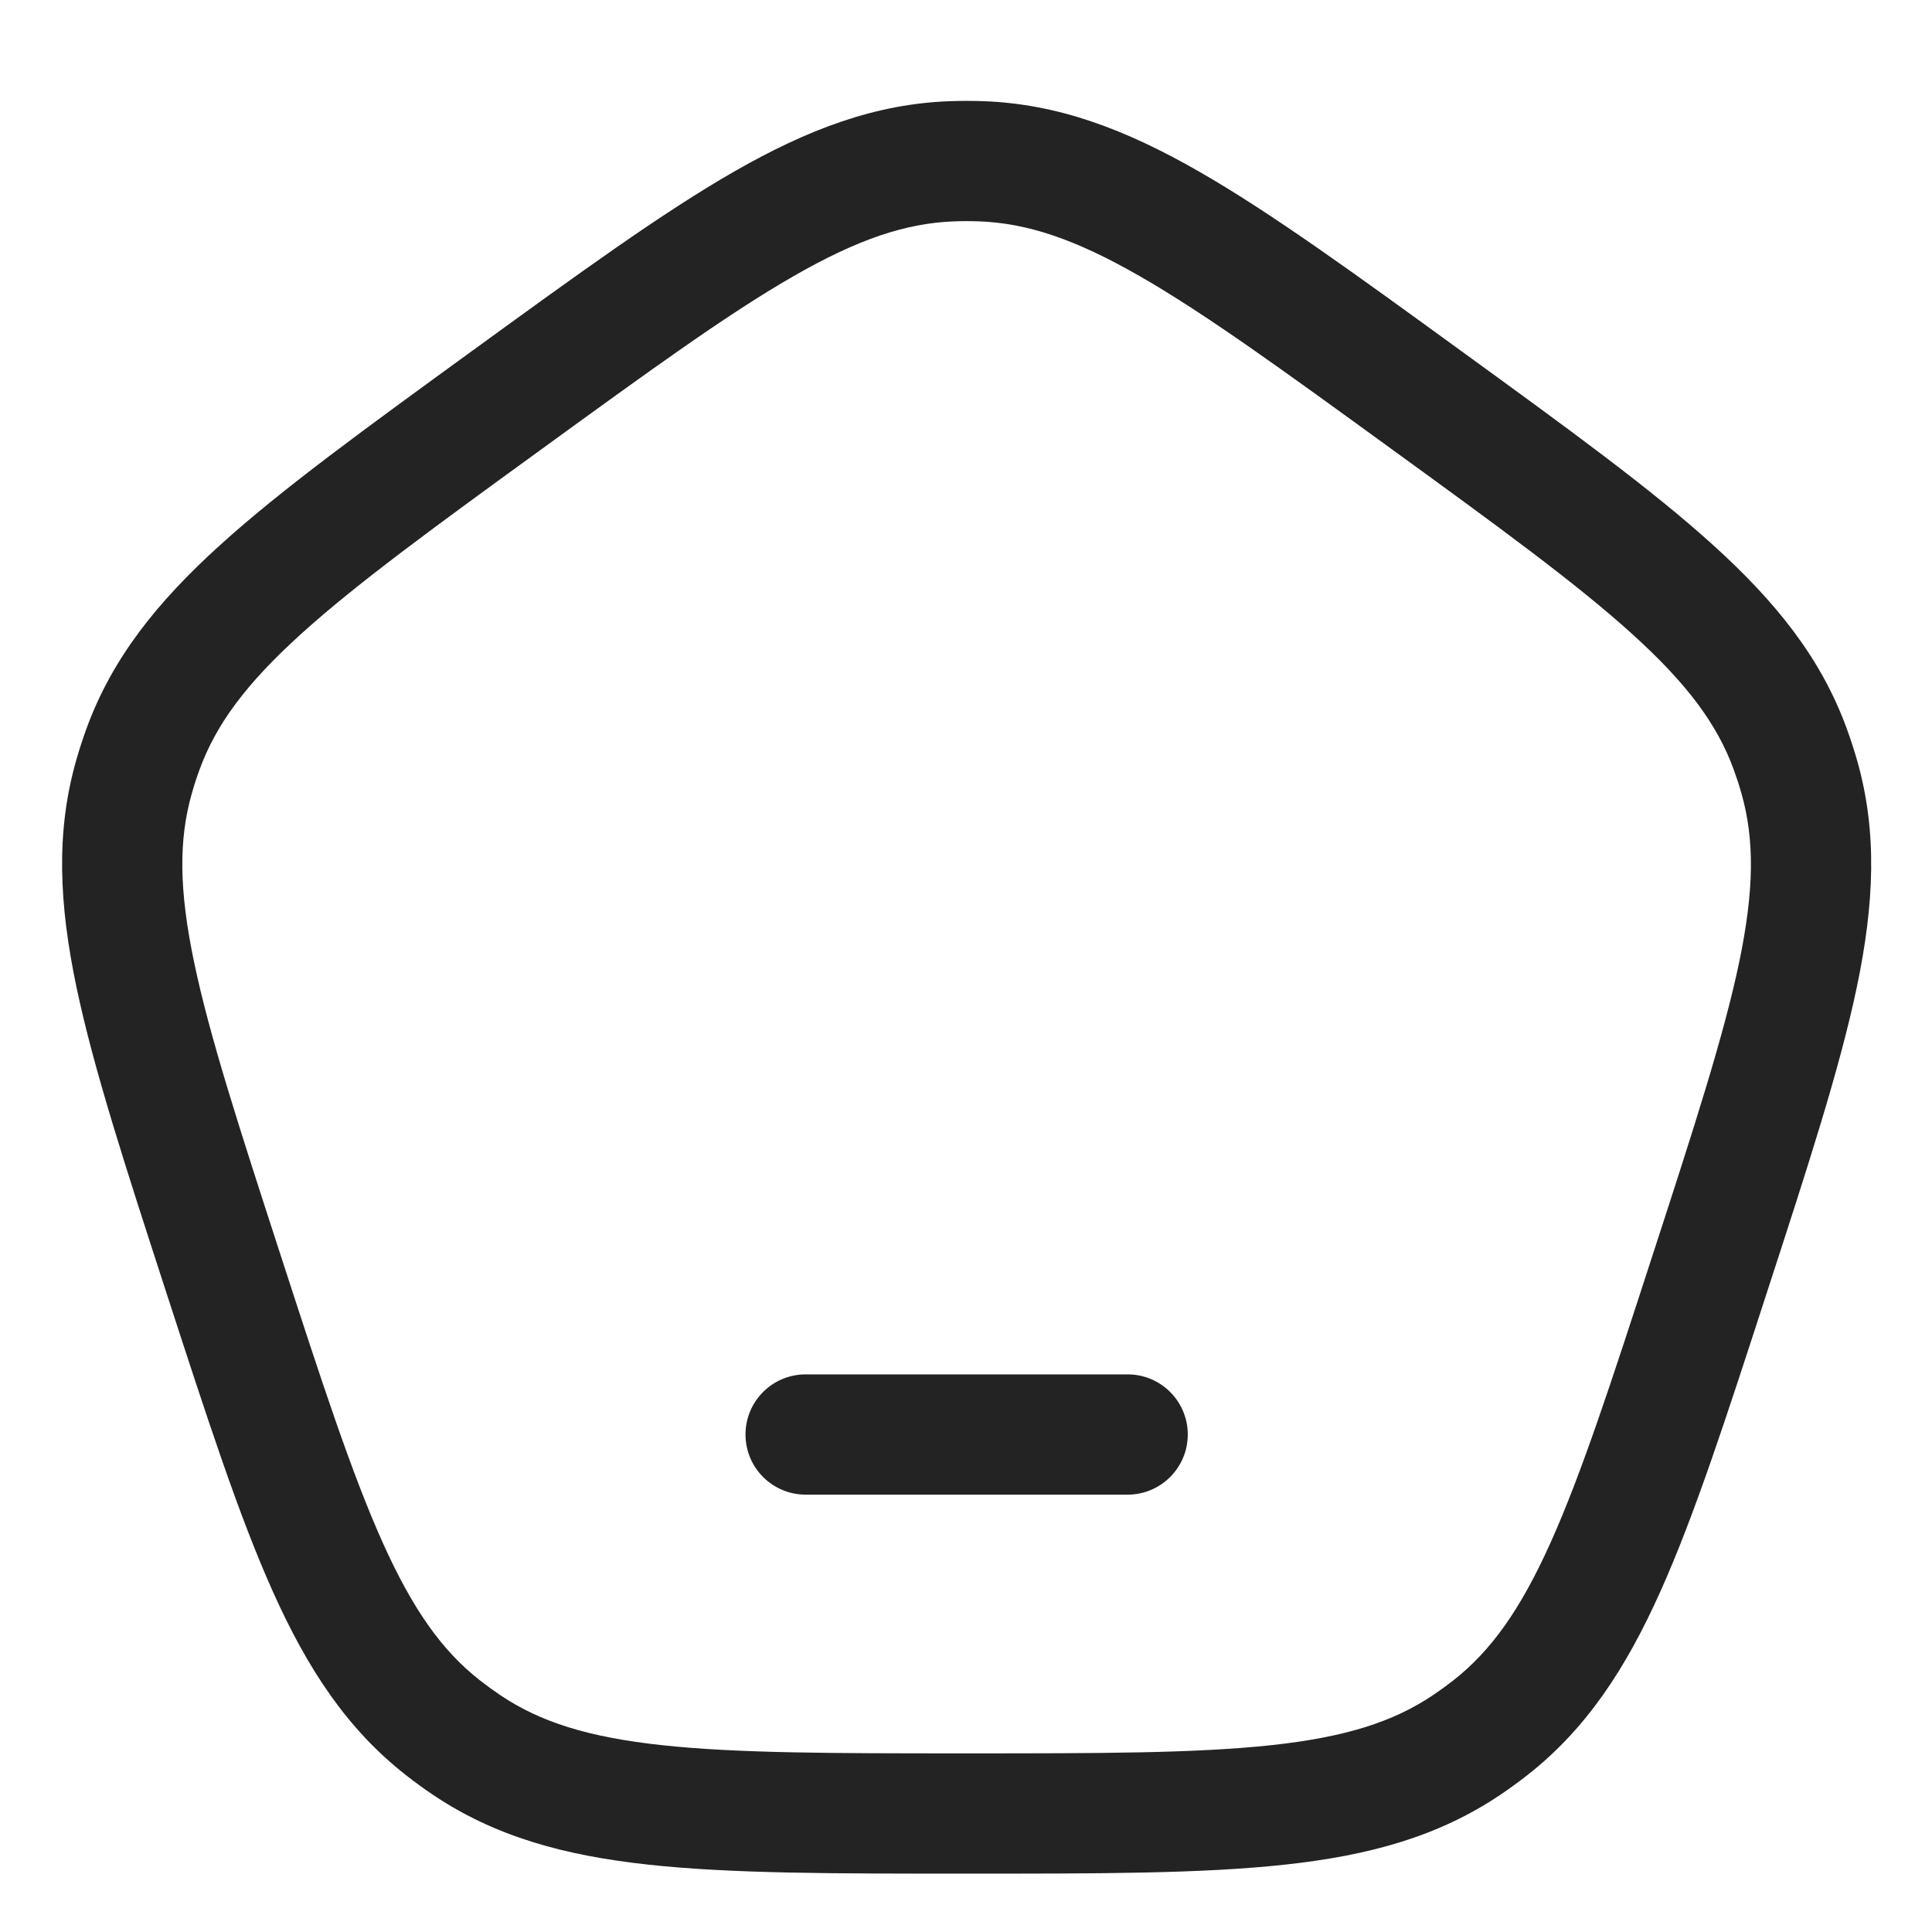 <svg width="24" height="24" viewBox="0 0 24 24" fill="none" xmlns="http://www.w3.org/2000/svg">
<g clip-path="url(#clip0_636_13937)">
<path d="M2.775 15.82L3.485 15.589L2.775 15.82ZM1.664 9.652L2.383 9.856L2.383 9.856L1.664 9.652ZM6.301 4.966L5.862 4.361L5.862 4.361L6.301 4.966ZM1.778 9.303L2.479 9.56L1.778 9.303ZM5.798 21.678L5.382 22.298L5.382 22.298L5.798 21.678ZM5.502 21.462L5.041 22.05L5.041 22.05L5.502 21.462ZM21.241 15.82L20.53 15.589L21.241 15.82ZM18.514 21.462L18.975 22.05L18.975 22.05L18.514 21.462ZM18.217 21.678L18.634 22.298L18.634 22.298L18.217 21.678ZM17.714 4.966L18.153 4.361L18.153 4.361L17.714 4.966ZM22.238 9.303L21.537 9.56L22.238 9.303ZM22.351 9.652L21.633 9.856L22.351 9.652ZM12.191 2.003L12.164 2.75L12.191 2.003ZM11.825 2.003L11.852 2.75L11.825 2.003ZM10.008 17.073C9.595 17.073 9.261 17.407 9.261 17.82C9.261 18.232 9.595 18.567 10.008 18.567V17.073ZM14.008 18.567C14.42 18.567 14.755 18.232 14.755 17.82C14.755 17.407 14.42 17.073 14.008 17.073V18.567ZM3.485 15.589C2.971 14.006 2.604 12.875 2.412 11.957C2.223 11.055 2.219 10.43 2.383 9.856L0.946 9.447C0.692 10.339 0.734 11.23 0.95 12.263C1.163 13.278 1.56 14.498 2.064 16.05L3.485 15.589ZM5.862 4.361C4.542 5.321 3.503 6.074 2.734 6.771C1.952 7.479 1.395 8.175 1.076 9.046L2.479 9.56C2.684 8.999 3.055 8.496 3.737 7.878C4.433 7.248 5.394 6.548 6.741 5.57L5.862 4.361ZM2.383 9.856C2.411 9.756 2.443 9.657 2.479 9.56L1.076 9.046C1.028 9.178 0.984 9.312 0.946 9.447L2.383 9.856ZM12.008 21.781C10.343 21.781 9.154 21.78 8.222 21.679C7.306 21.58 6.71 21.391 6.215 21.058L5.382 22.298C6.152 22.815 7.012 23.051 8.061 23.164C9.093 23.276 10.376 23.275 12.008 23.275V21.781ZM2.064 16.05C2.569 17.602 2.964 18.823 3.389 19.77C3.821 20.733 4.311 21.478 5.041 22.05L5.963 20.875C5.493 20.507 5.129 19.998 4.752 19.158C4.368 18.302 3.999 17.172 3.485 15.589L2.064 16.05ZM6.215 21.058C6.129 21 6.045 20.939 5.963 20.875L5.041 22.05C5.152 22.137 5.265 22.22 5.382 22.298L6.215 21.058ZM20.53 15.589C20.016 17.172 19.648 18.302 19.264 19.158C18.887 19.998 18.522 20.507 18.053 20.875L18.975 22.05C19.704 21.478 20.194 20.733 20.626 19.77C21.051 18.823 21.447 17.602 21.951 16.05L20.53 15.589ZM12.008 23.275C13.64 23.275 14.923 23.276 15.955 23.164C17.004 23.051 17.864 22.815 18.634 22.298L17.801 21.058C17.305 21.391 16.709 21.58 15.794 21.679C14.861 21.78 13.672 21.781 12.008 21.781V23.275ZM18.053 20.875C17.971 20.939 17.887 21 17.801 21.058L18.634 22.298C18.75 22.22 18.864 22.137 18.975 22.05L18.053 20.875ZM17.275 5.57C18.622 6.548 19.583 7.248 20.278 7.878C20.961 8.496 21.332 8.999 21.537 9.56L22.939 9.046C22.621 8.175 22.063 7.479 21.281 6.771C20.512 6.074 19.474 5.321 18.153 4.361L17.275 5.57ZM21.951 16.05C22.456 14.498 22.853 13.278 23.066 12.263C23.282 11.23 23.324 10.339 23.07 9.447L21.633 9.856C21.796 10.43 21.792 11.055 21.604 11.957C21.411 12.875 21.045 14.006 20.53 15.589L21.951 16.05ZM21.537 9.56C21.572 9.657 21.605 9.756 21.633 9.856L23.07 9.447C23.031 9.312 22.988 9.178 22.939 9.046L21.537 9.56ZM18.153 4.361C16.833 3.402 15.795 2.647 14.895 2.131C13.98 1.606 13.145 1.291 12.219 1.257L12.164 2.75C12.76 2.772 13.353 2.969 14.152 3.427C14.966 3.893 15.929 4.592 17.275 5.57L18.153 4.361ZM6.741 5.57C8.087 4.592 9.05 3.893 9.864 3.427C10.662 2.969 11.256 2.772 11.852 2.75L11.797 1.257C10.87 1.291 10.036 1.606 9.12 2.131C8.22 2.647 7.183 3.402 5.862 4.361L6.741 5.57ZM12.219 1.257C12.078 1.252 11.938 1.252 11.797 1.257L11.852 2.75C11.956 2.746 12.06 2.746 12.164 2.75L12.219 1.257ZM10.008 18.567H14.008V17.073H10.008V18.567Z" fill="#232323"/>
</g>
<defs>
<clipPath id="clip0_636_13937">
<rect width="24" height="24" fill="white" transform="translate(0.008)"/>
</clipPath>
</defs>
</svg>
